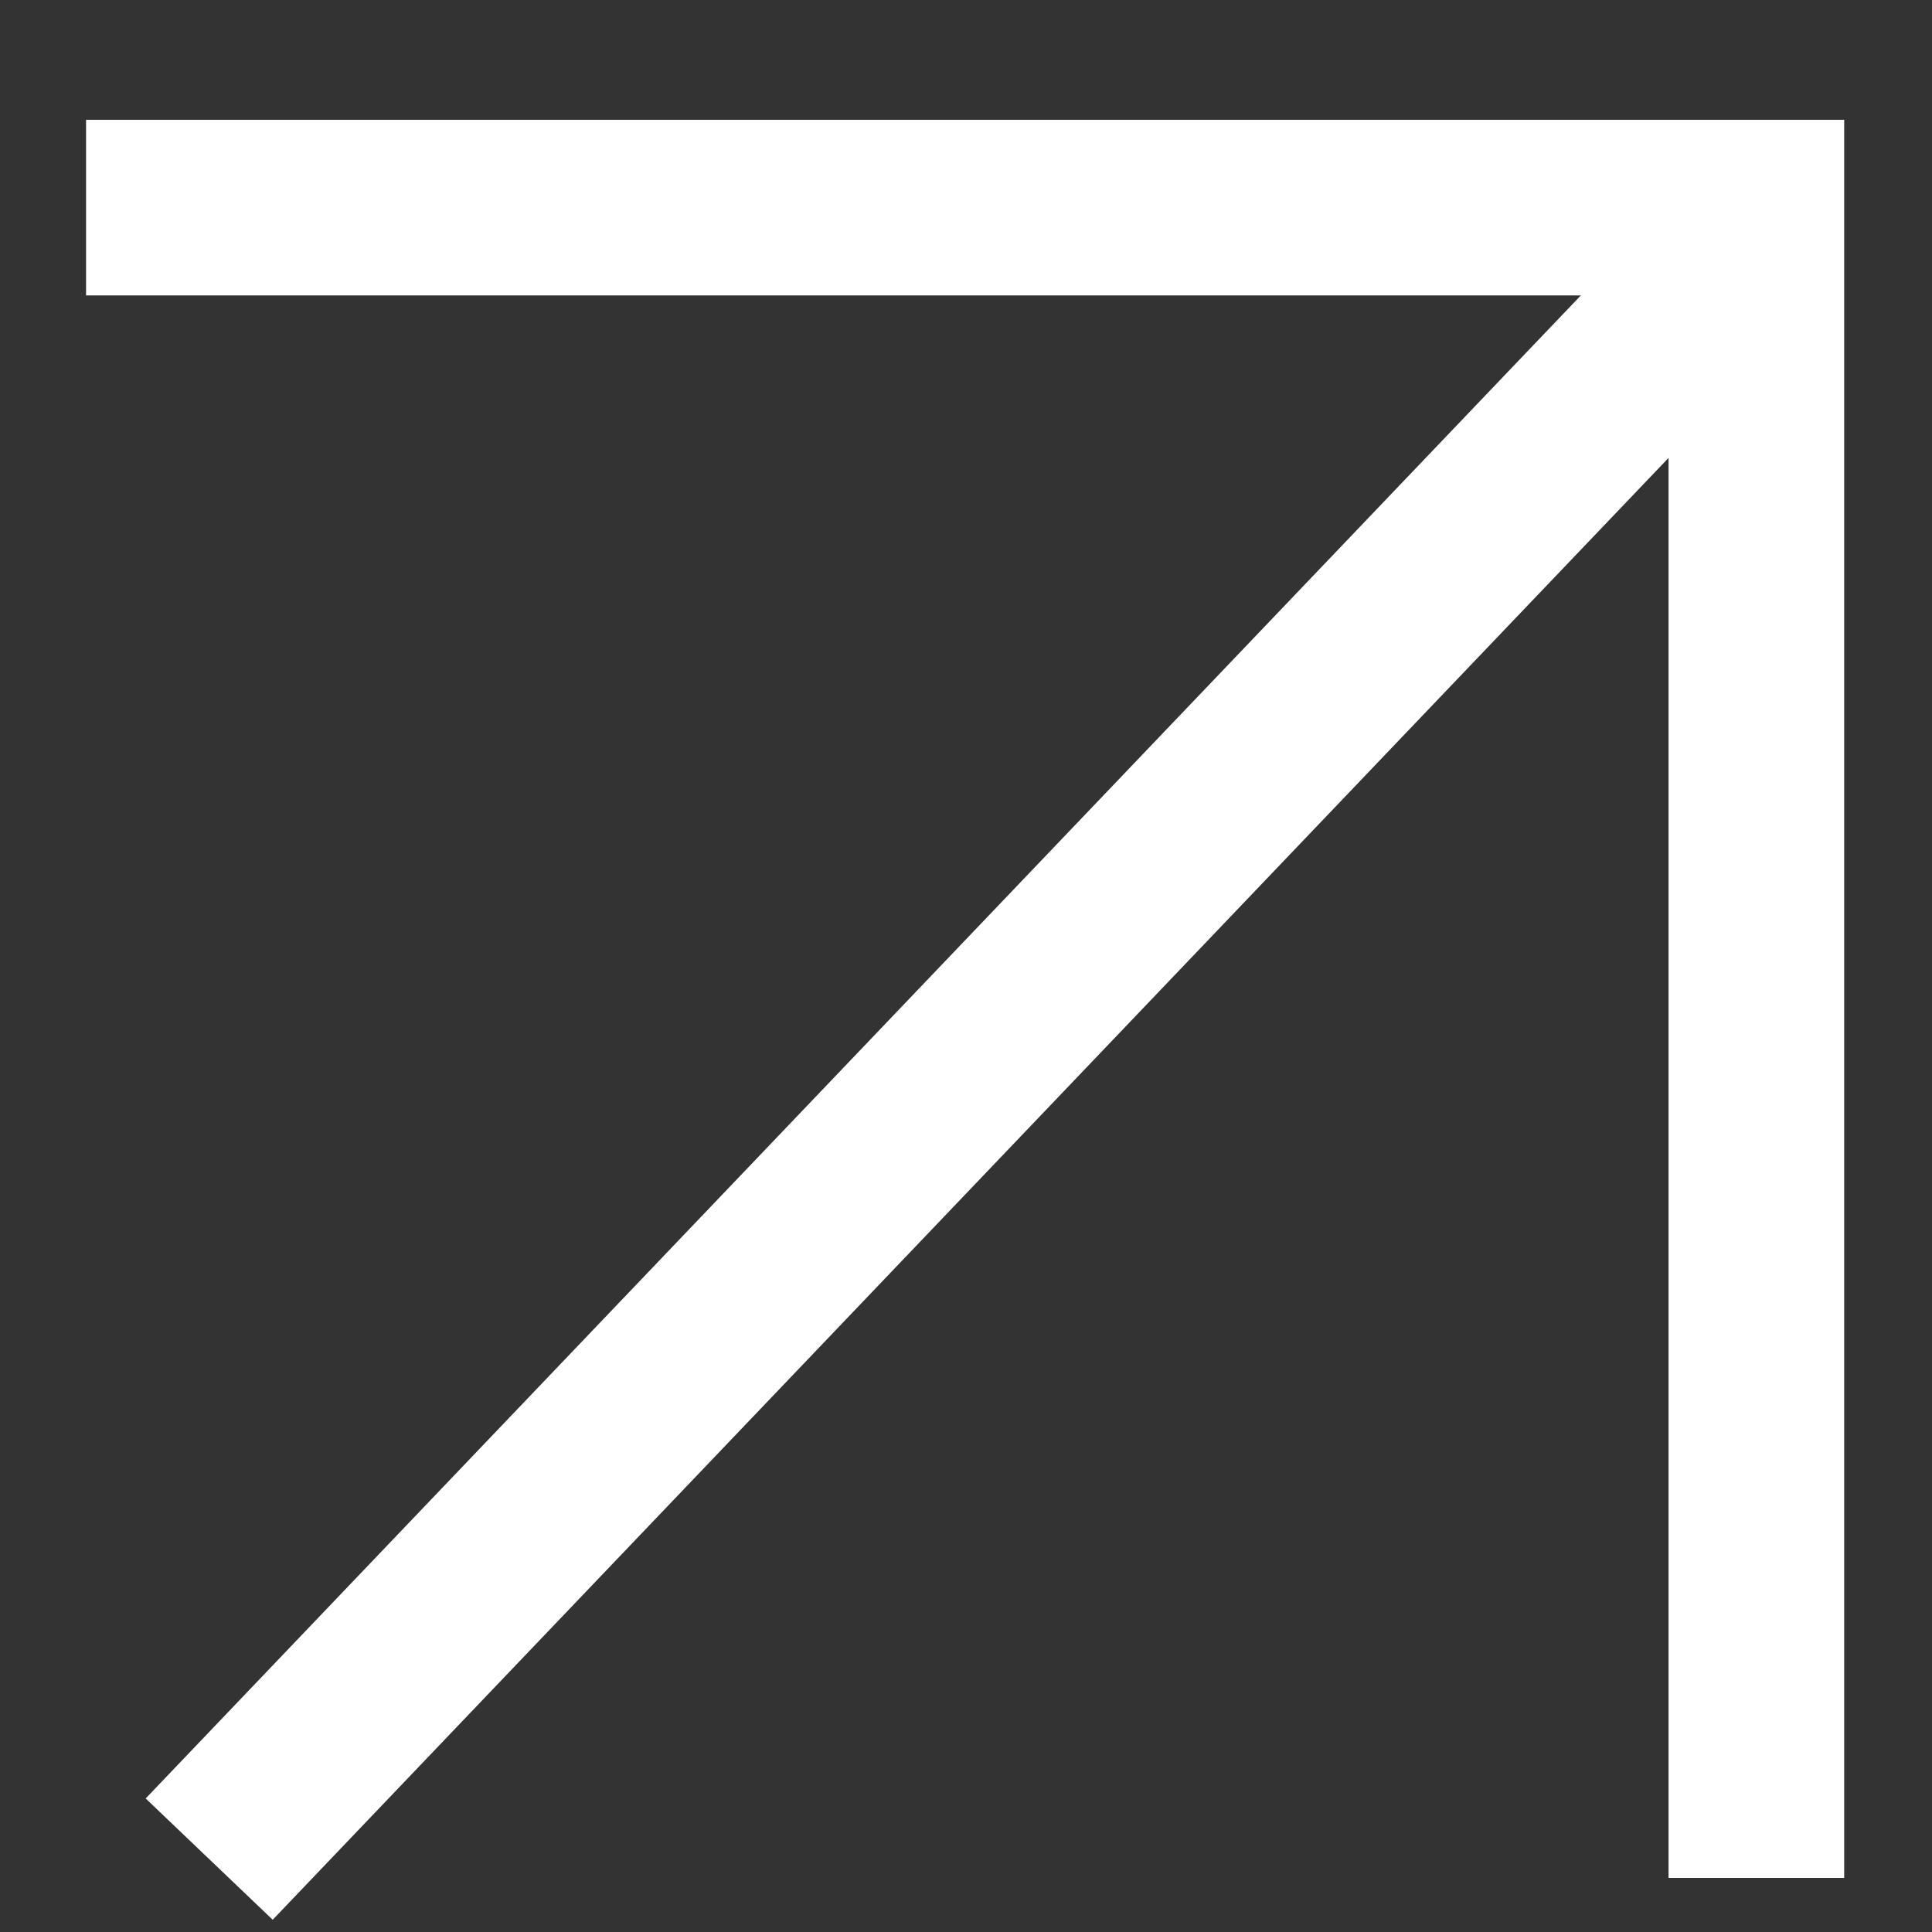 <svg width="11" height="11" viewBox="0 0 11 11" fill="none" xmlns="http://www.w3.org/2000/svg">
<rect x="0" y="0" width="11" height="11" fill="#333333" stroke="none"/>
<path d="M0.49 1.182H10V10.692" stroke="white"/>
<line x1="9.84" y1="1.527" x2="1.191" y2="10.585" stroke="white"/>
</svg>

